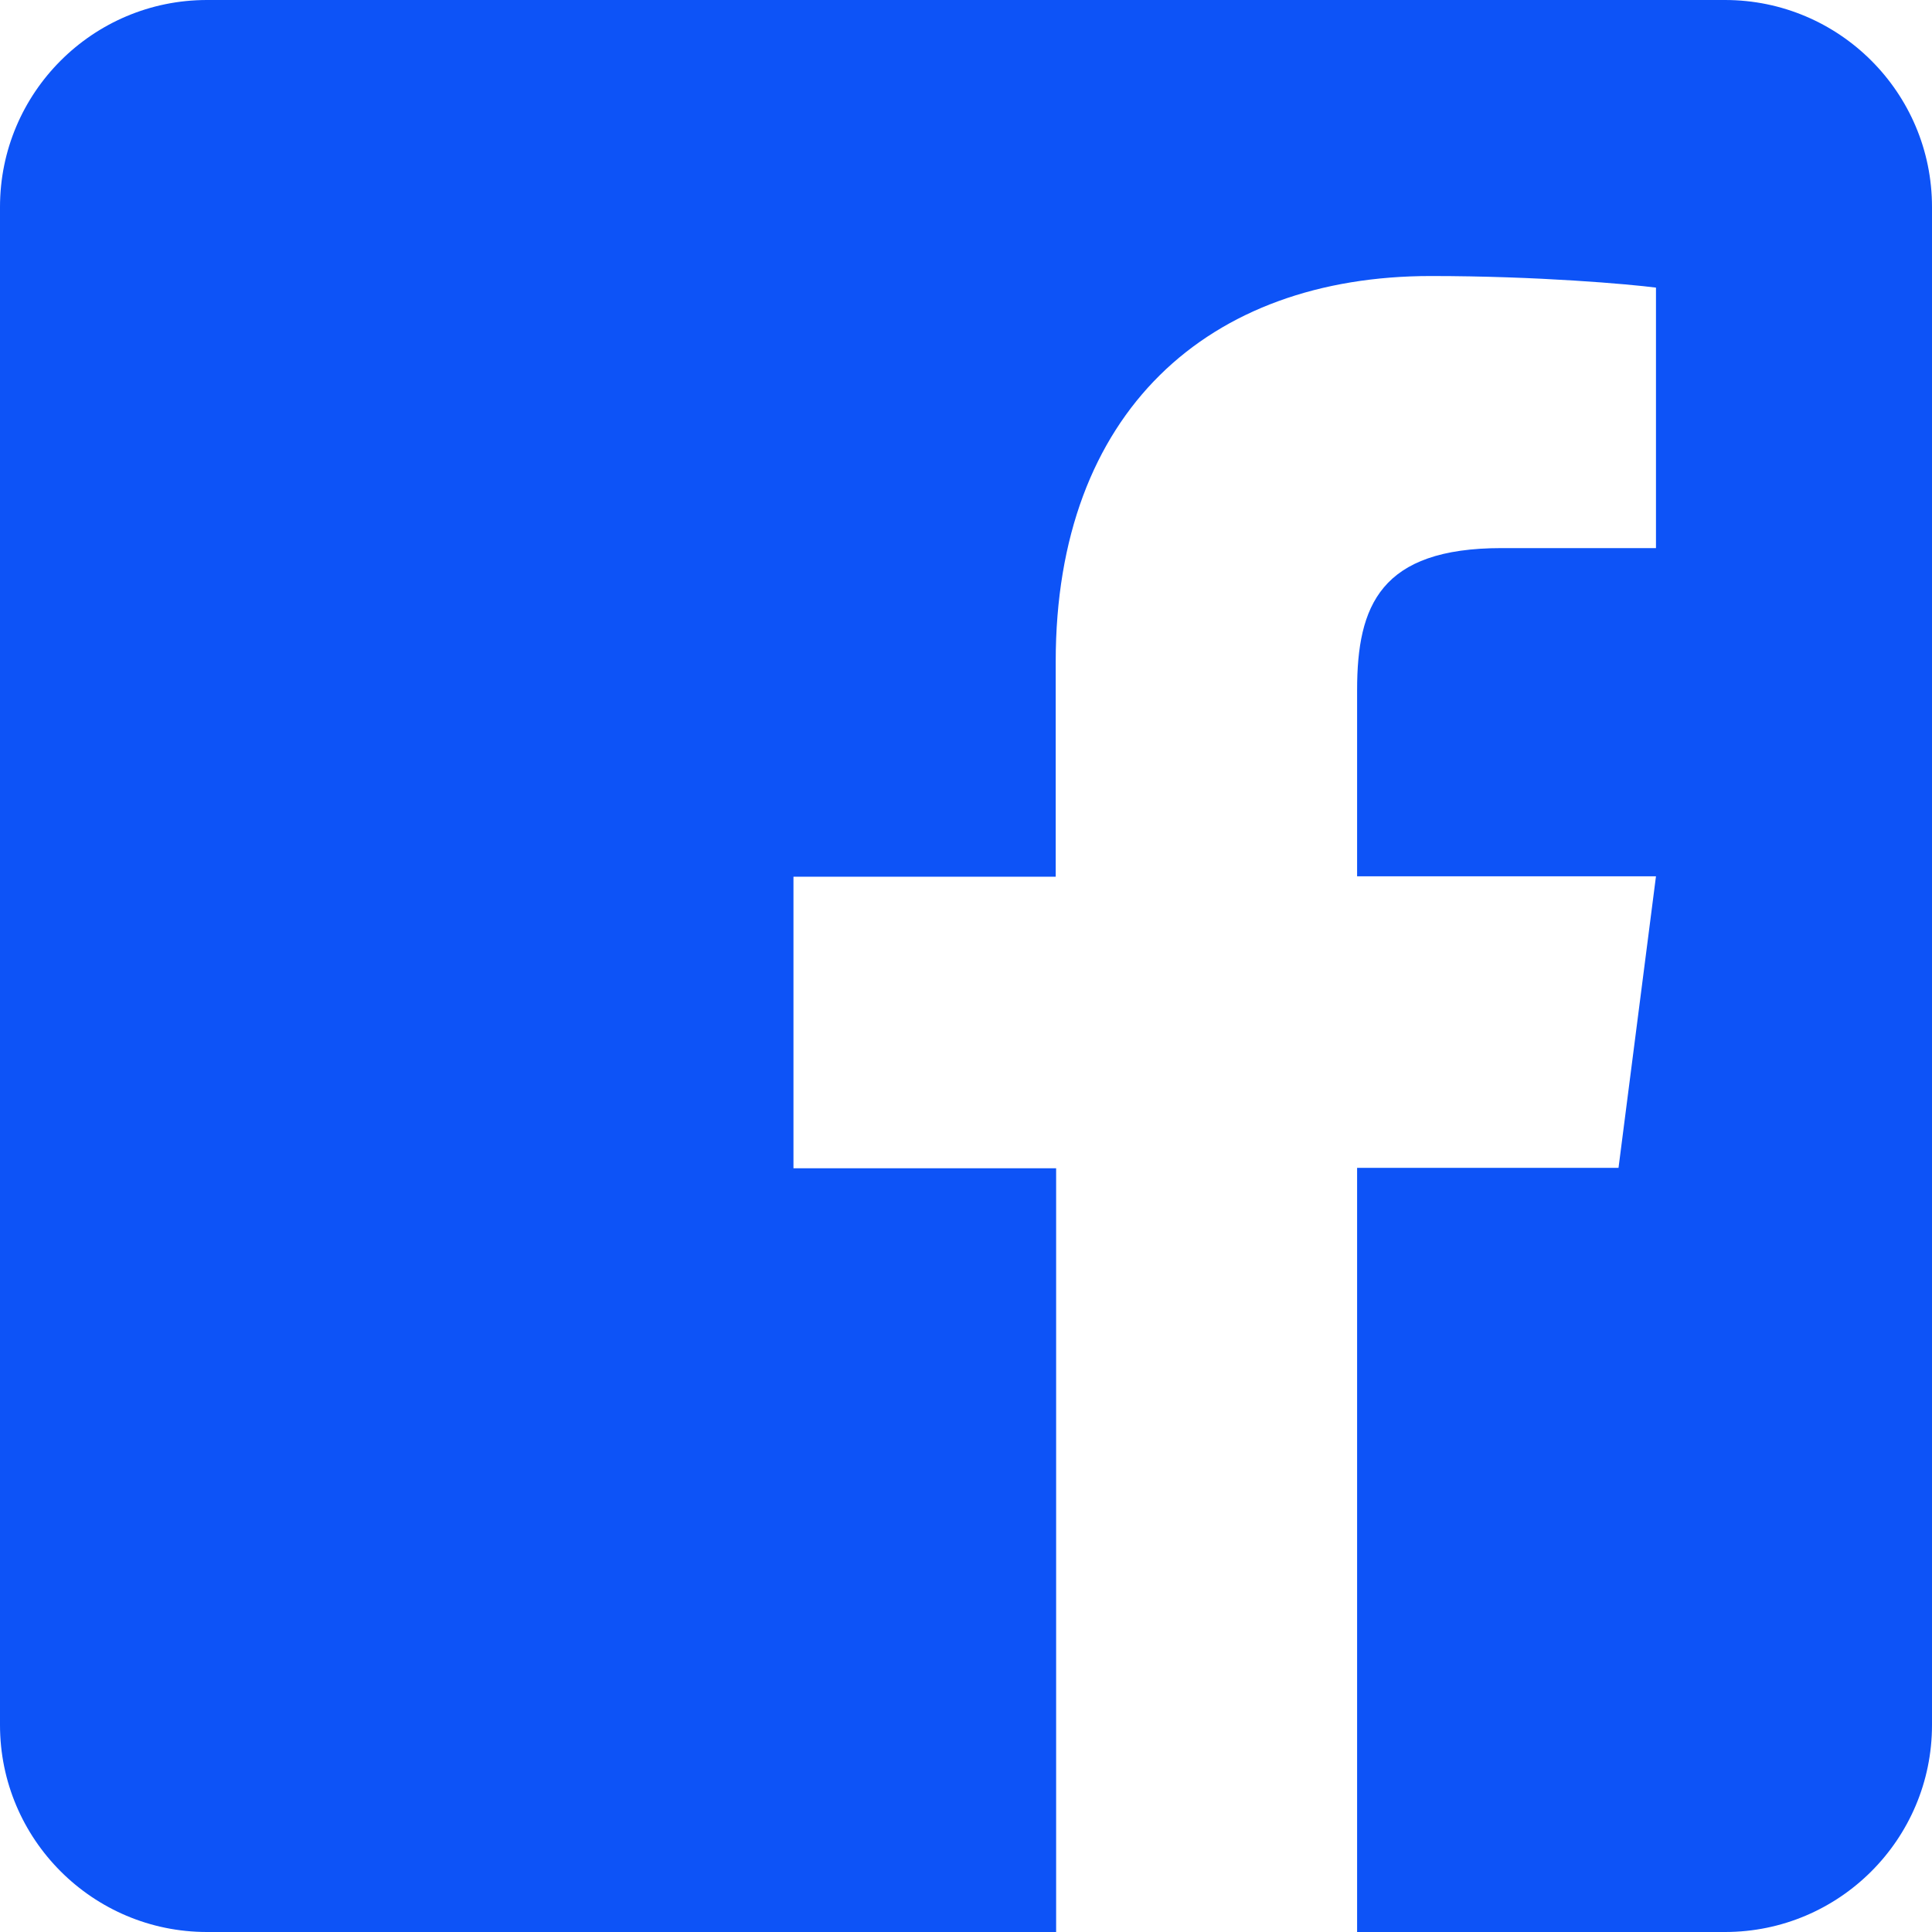 <?xml version="1.0" encoding="UTF-8"?>
<svg width="23px" height="23px" viewBox="0 0 23 23" version="1.1" xmlns="http://www.w3.org/2000/svg" xmlns:xlink="http://www.w3.org/1999/xlink">
    <title></title>
    <g id="GlobalTradeBox" stroke="none" stroke-width="1" fill="none" fill-rule="evenodd">
        <g id="GTB-Landing-v1" transform="translate(-1026, -3915)" fill="#0D53F7">
            <g id="Group-18" transform="translate(180, 3856)">
                <g id="Group-17" transform="translate(846, 0)">
                    <g id="Group-15" transform="translate(0, 59)">
                        <path d="M12.573,23 L12.573,13.908 L9.446,13.908 L9.446,10.437 L12.568,10.437 L12.568,7.875 C12.568,4.903 14.385,3.286 17.034,3.286 C18.308,3.286 19.396,3.383 19.714,3.424 L19.714,6.525 L17.876,6.525 C16.434,6.525 16.156,7.208 16.156,8.214 L16.156,10.432 L19.714,10.432 L19.268,13.903 L16.156,13.903 L16.156,23 L20.536,23 C21.896,23 23,21.896 23,20.536 L23,2.464 C23,1.104 21.896,0 20.536,0 L2.464,0 C1.104,0 0,1.104 0,2.464 L0,20.536 C0,21.896 1.104,23 2.464,23 L12.573,23 Z" id=""></path>
                    </g>
                </g>
            </g>
        </g>
    </g>
</svg>